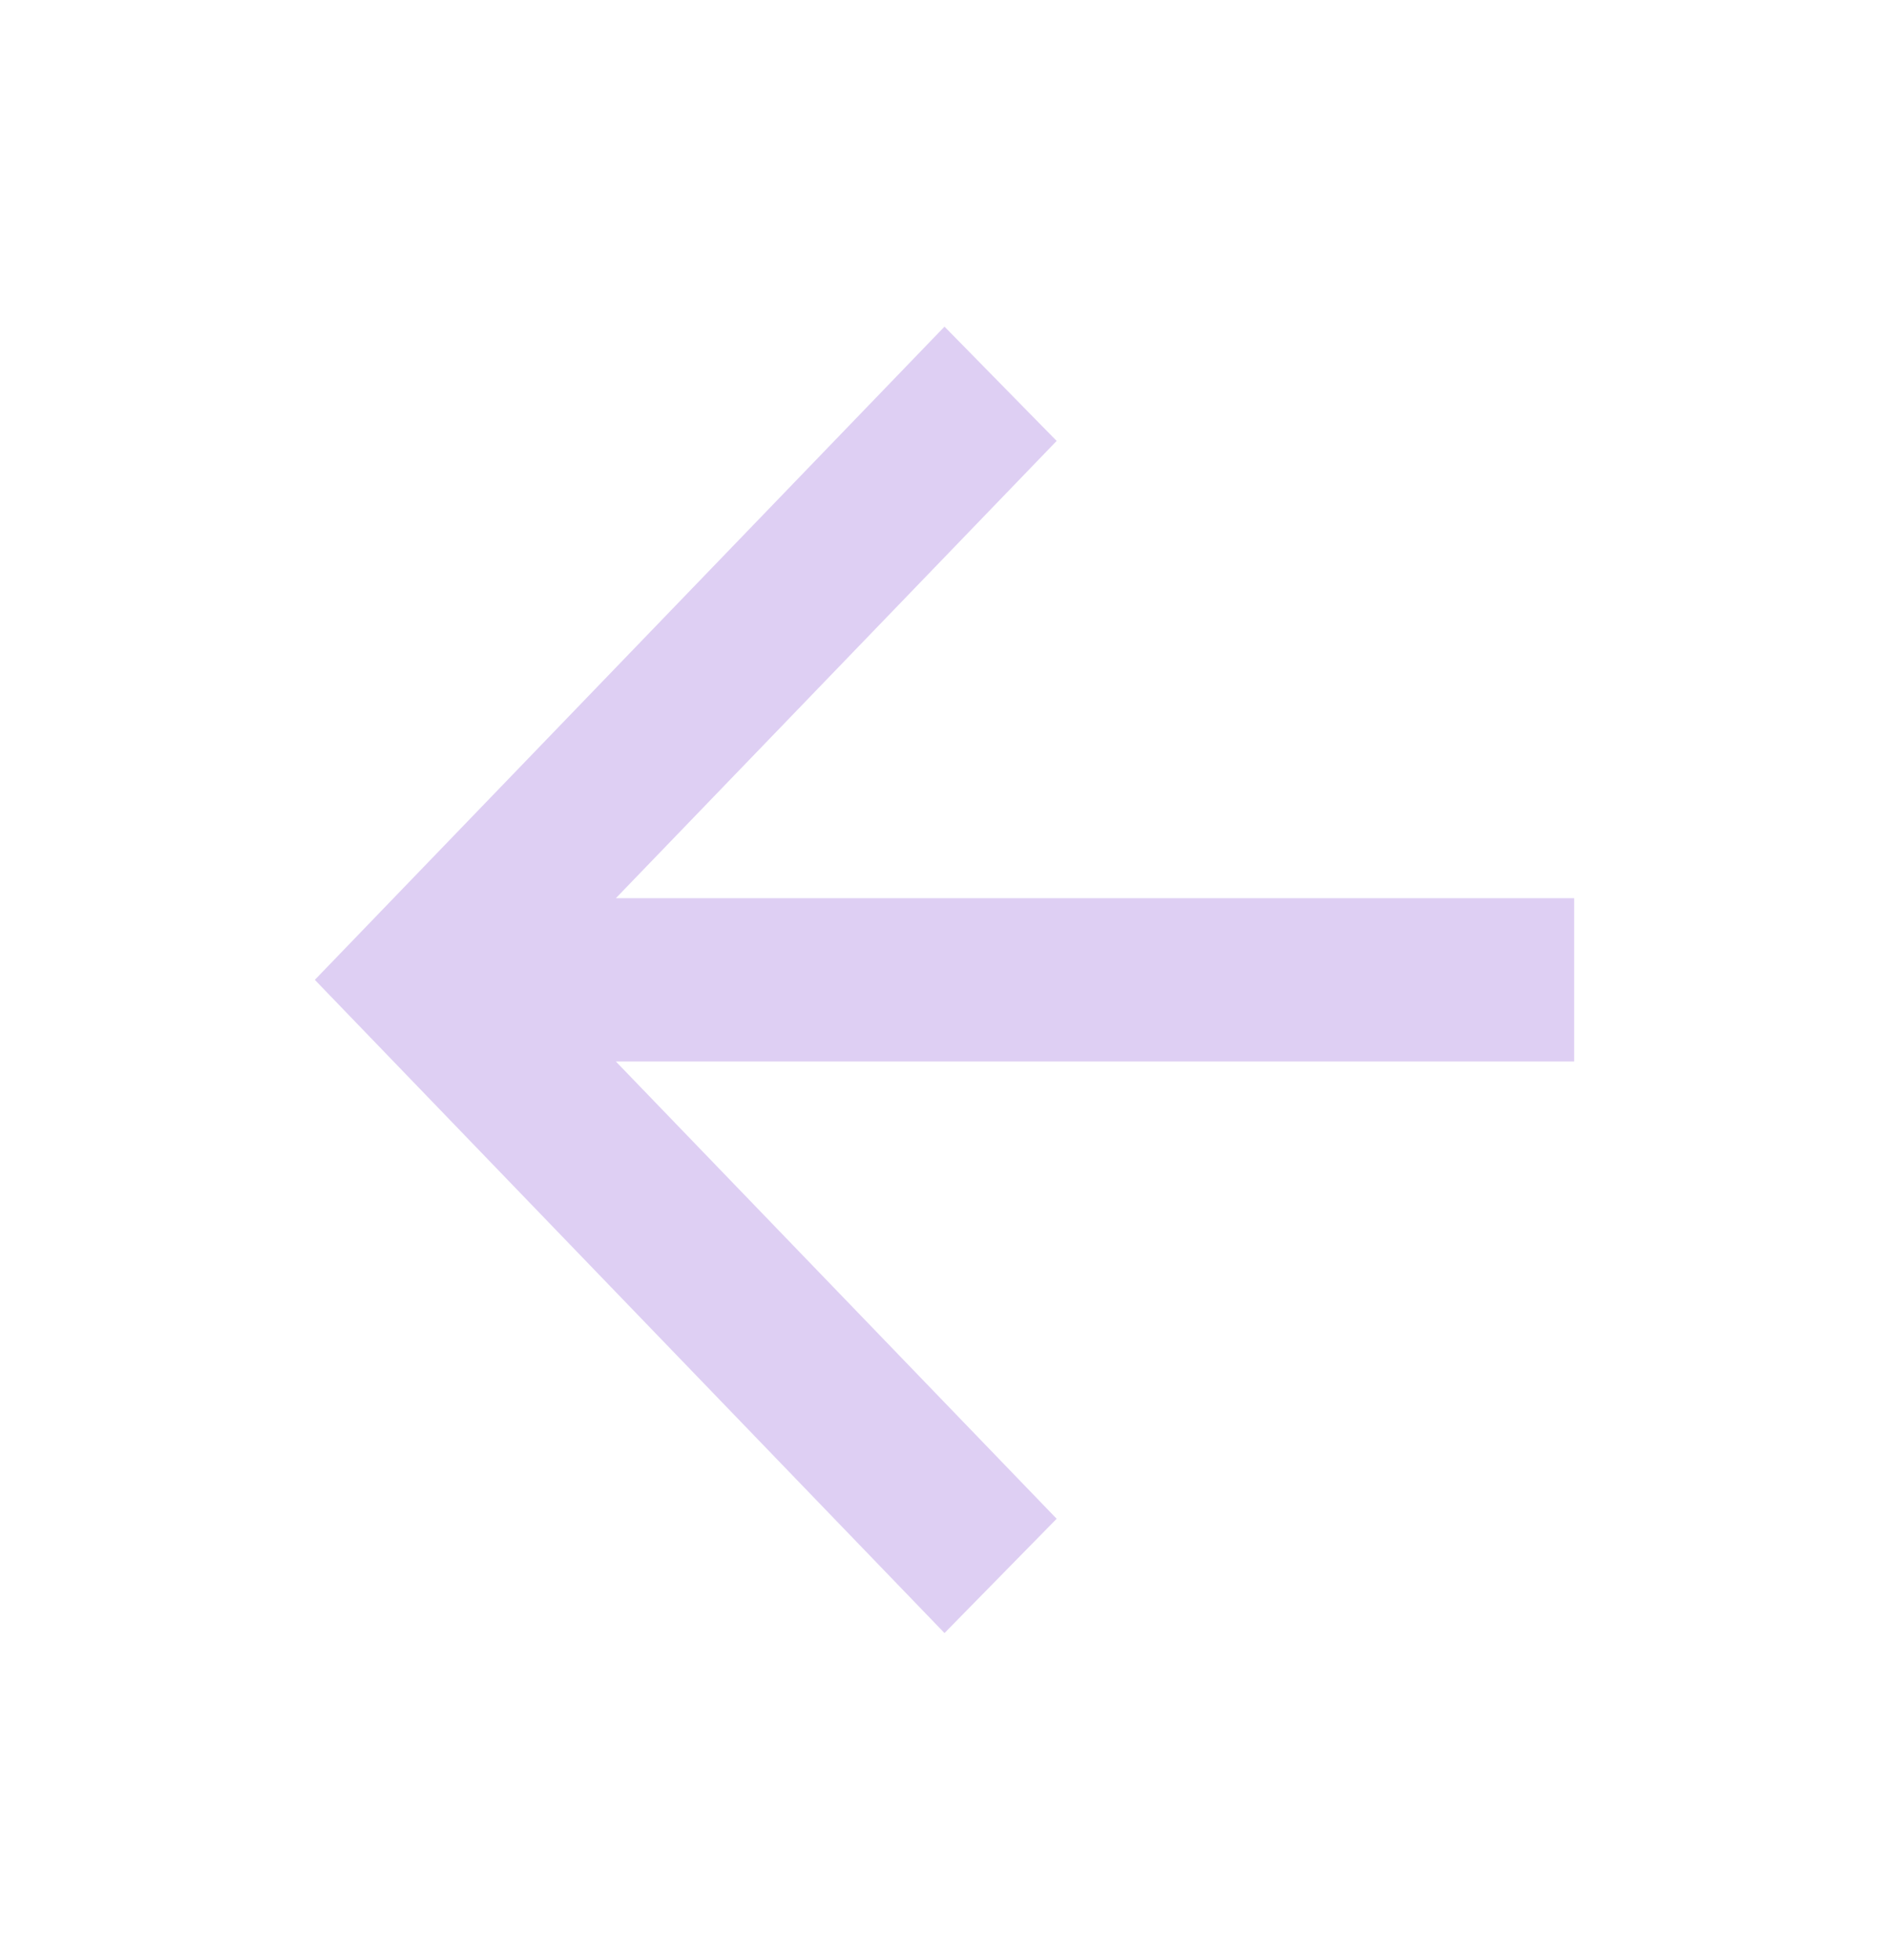 <svg width="27" height="28" viewBox="0 0 27 28" fill="none" xmlns="http://www.w3.org/2000/svg">
<path d="M8.803 15.167L15.103 21.7L13.5 23.333L4.5 14L13.5 4.667L15.103 6.3L8.803 12.833H22.5V15.167H8.803Z" fill="#BFA0E9" fill-opacity="0.5"/>
</svg>
